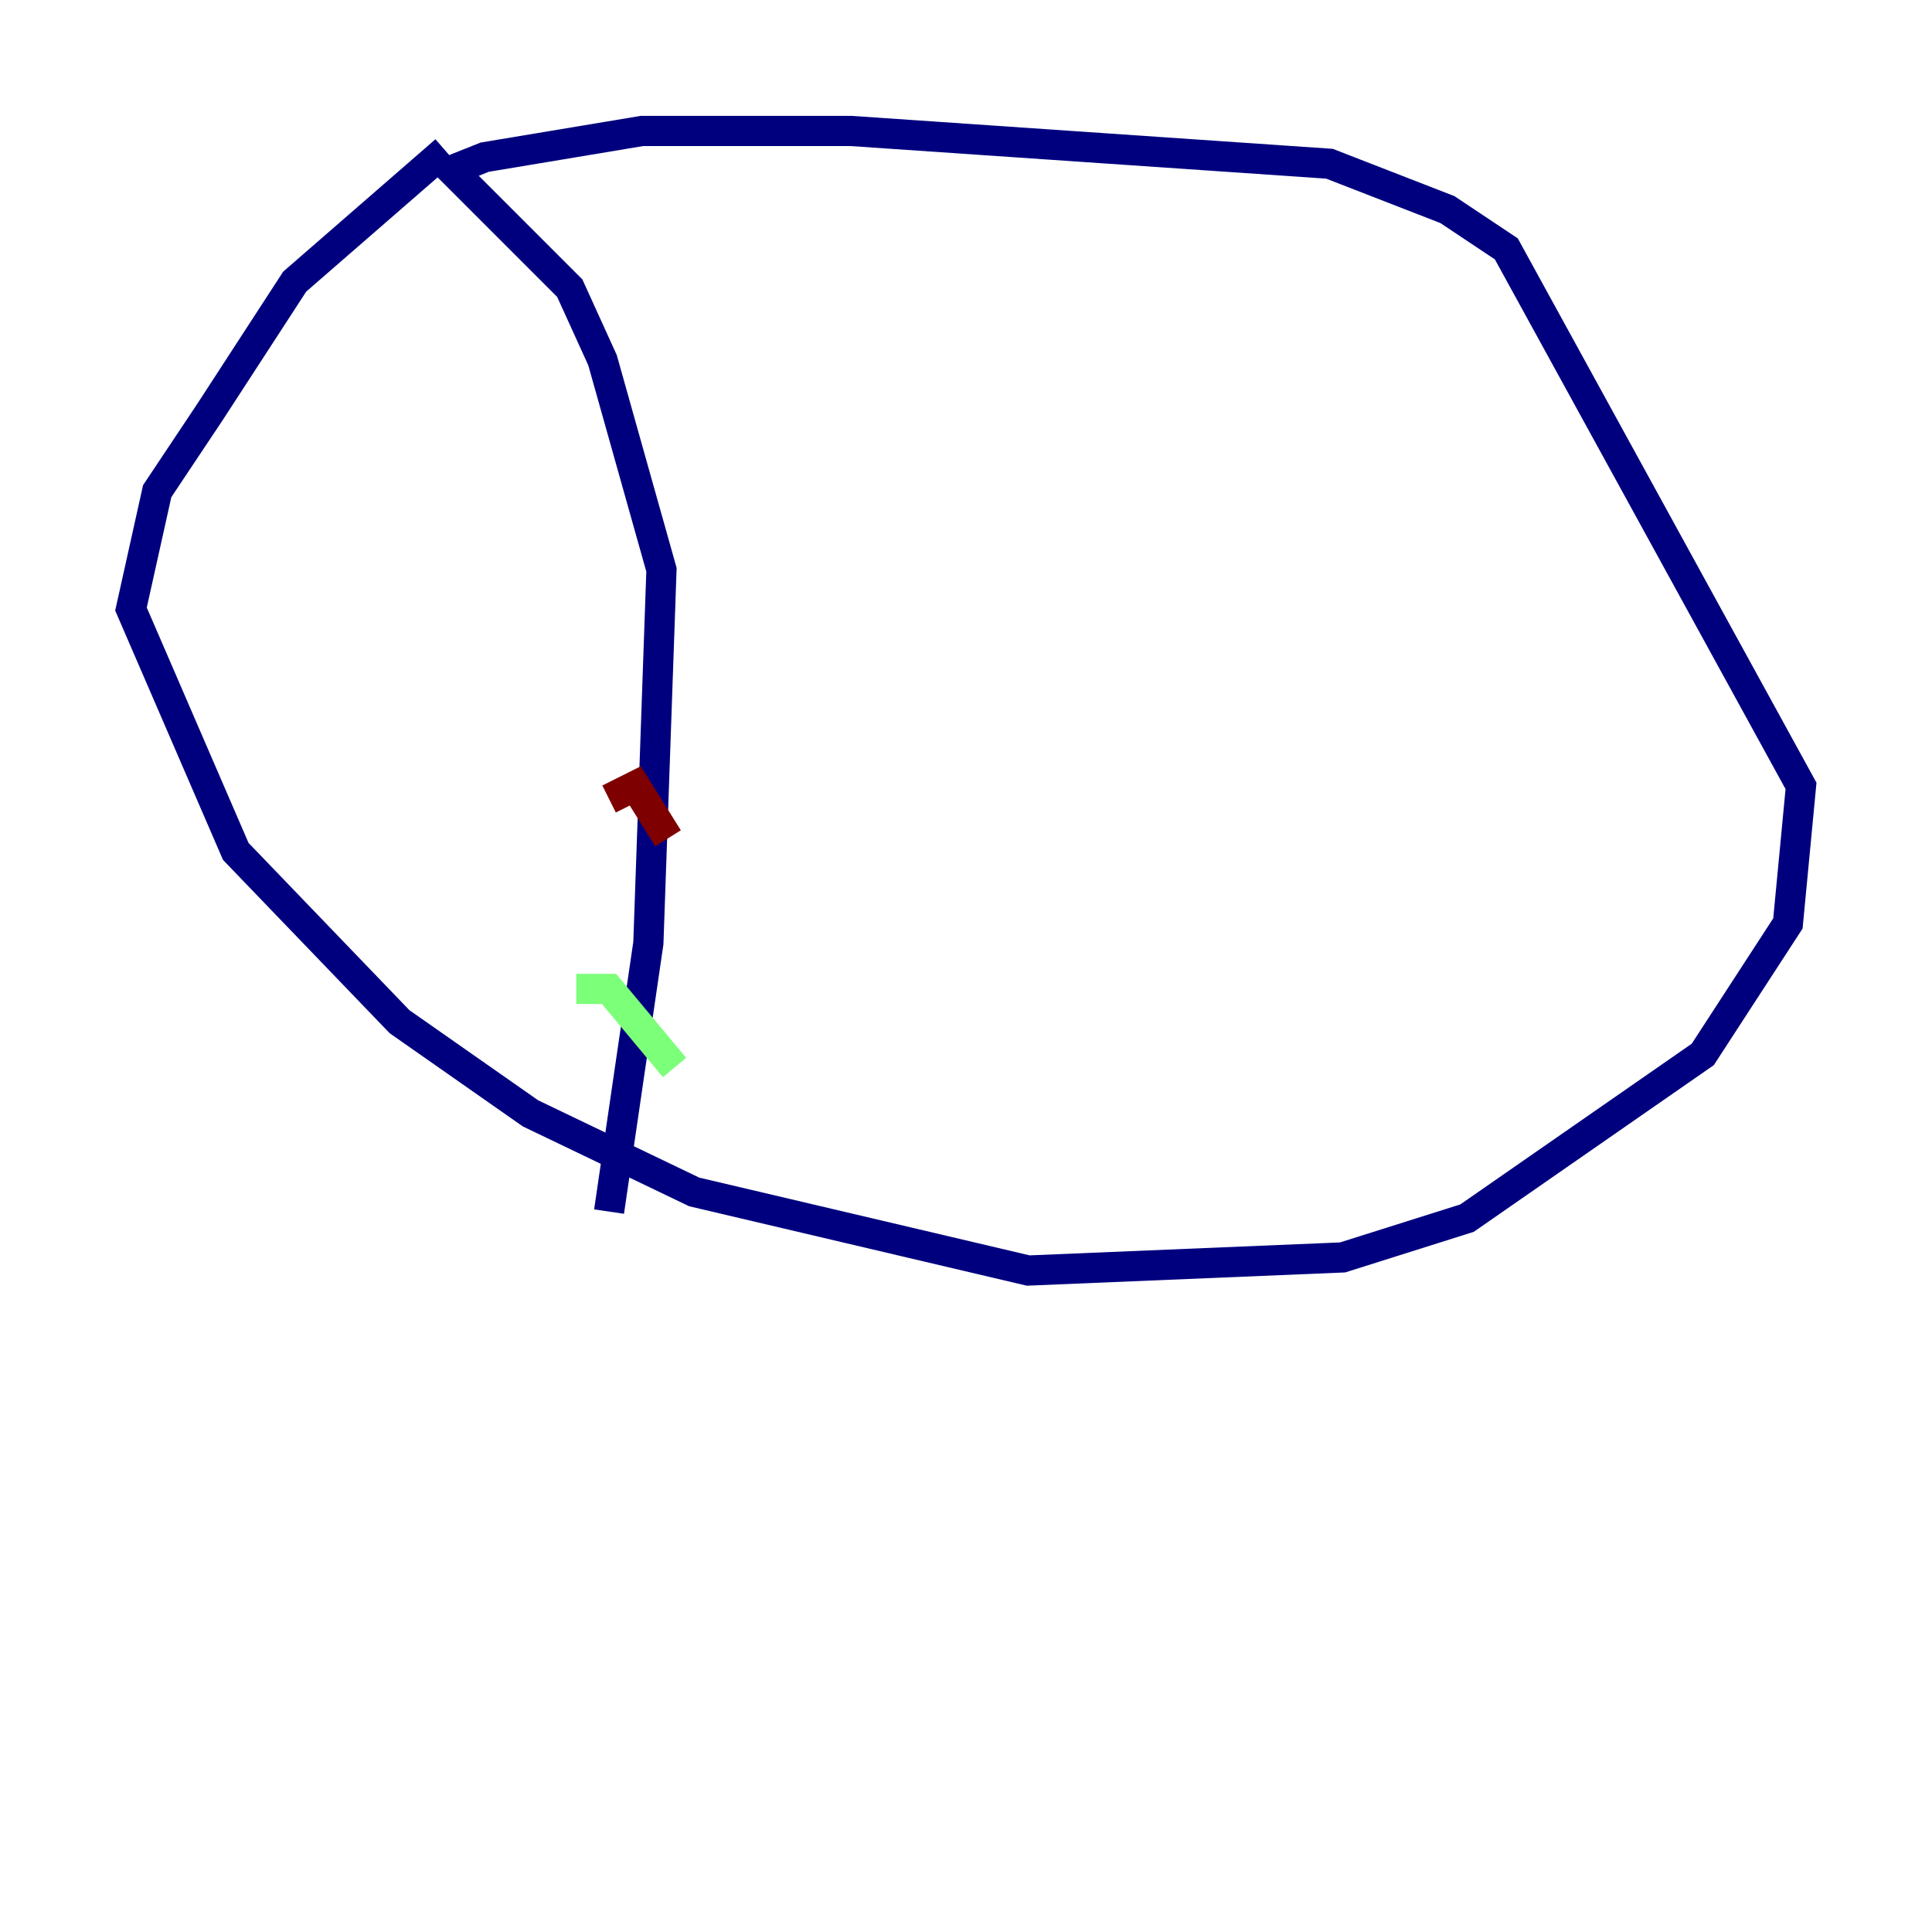 <?xml version="1.0" encoding="utf-8" ?>
<svg baseProfile="tiny" height="128" version="1.2" viewBox="0,0,128,128" width="128" xmlns="http://www.w3.org/2000/svg" xmlns:ev="http://www.w3.org/2001/xml-events" xmlns:xlink="http://www.w3.org/1999/xlink"><defs /><polyline fill="none" points="29.505,9.98 19.525,18.658 13.885,27.336 10.414,32.542 8.678,40.352 15.62,56.407 26.468,67.688 35.146,73.763 45.993,78.969 68.122,84.176 88.949,83.308 97.193,80.705 112.814,69.858 118.454,61.18 119.322,52.068 99.797,16.488 95.891,13.885 88.081,10.848 56.407,8.678 42.522,8.678 32.108,10.414 29.939,11.281 37.749,19.091 39.919,23.864 43.824,37.749 42.956,62.481 40.352,80.271" stroke="#00007f" stroke-width="2" /><polyline fill="none" points="38.183,65.519 40.352,65.519 44.691,70.725" stroke="#7cff79" stroke-width="2" /><polyline fill="none" points="40.352,52.936 42.088,52.068 44.258,55.539" stroke="#7f0000" stroke-width="2" /></svg>
